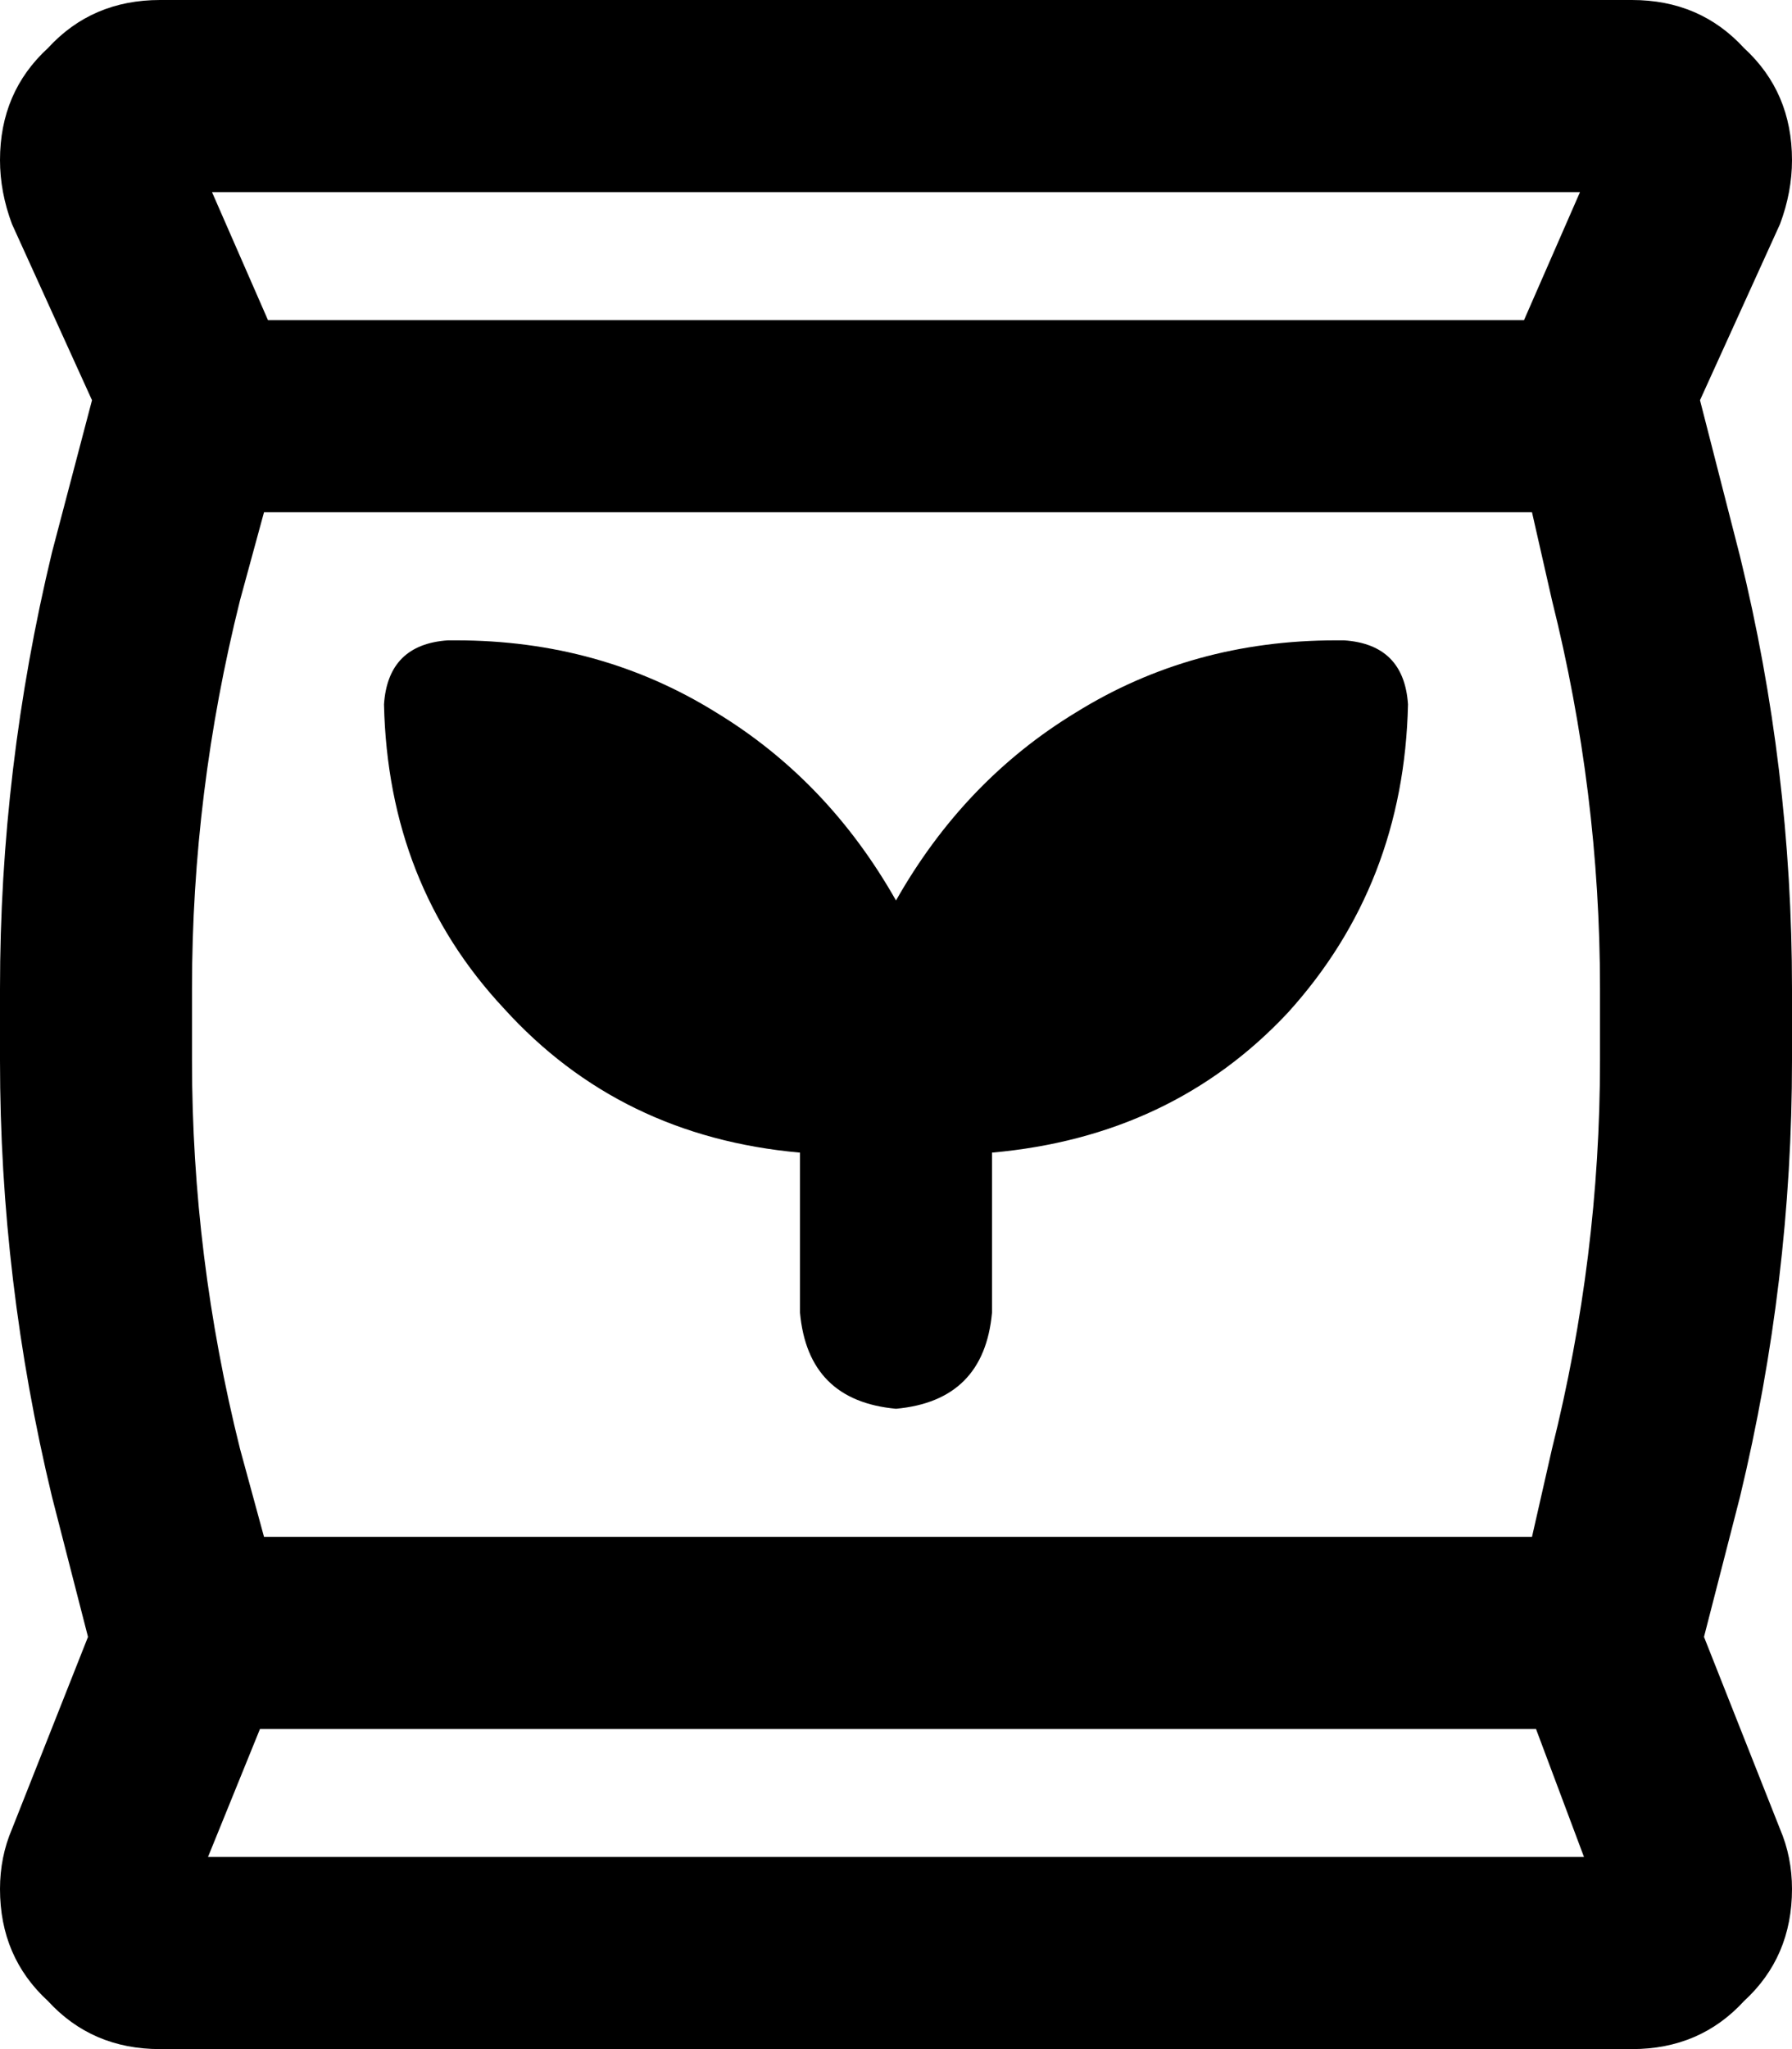 <svg xmlns="http://www.w3.org/2000/svg" viewBox="0 0 448 512">
  <path d="M 60 150 Q 48 198 48 247 L 48 265 L 48 265 Q 48 314 60 362 L 66 384 L 66 384 L 383 384 L 383 384 L 388 362 L 388 362 Q 400 314 400 265 L 400 247 L 400 247 Q 400 198 388 150 L 383 128 L 383 128 L 66 128 L 66 128 L 60 150 L 60 150 Z M 396 48 L 53 48 L 396 48 L 53 48 L 67 80 L 67 80 L 381 80 L 381 80 L 395 48 L 396 48 Z M 52 464 L 396 464 L 52 464 L 396 464 L 384 432 L 384 432 L 65 432 L 65 432 L 52 464 L 52 464 Z M 23 100 L 3 56 L 23 100 L 3 56 Q 0 48 0 40 Q 0 23 12 12 Q 23 0 40 0 L 408 0 L 408 0 Q 425 0 436 12 Q 448 23 448 40 Q 448 48 445 56 L 425 100 L 425 100 L 435 139 L 435 139 Q 448 192 448 247 L 448 265 L 448 265 Q 448 320 435 374 L 426 409 L 426 409 L 445 457 L 445 457 Q 448 464 448 472 Q 448 489 436 500 Q 425 512 408 512 L 40 512 L 40 512 Q 23 512 12 500 Q 0 489 0 472 Q 0 464 3 457 L 22 409 L 22 409 L 13 374 L 13 374 Q 0 320 0 265 L 0 247 L 0 247 Q 0 192 13 138 L 23 100 L 23 100 Z M 112 160 L 114 160 L 112 160 L 114 160 Q 150 160 179 178 Q 207 195 224 225 Q 241 195 269 178 Q 298 160 334 160 L 336 160 L 336 160 Q 351 161 352 176 Q 351 221 322 253 Q 293 284 248 288 L 248 328 L 248 328 Q 246 350 224 352 Q 202 350 200 328 L 200 288 L 200 288 Q 155 284 126 252 Q 97 221 96 176 Q 97 161 112 160 L 112 160 Z" />
</svg>